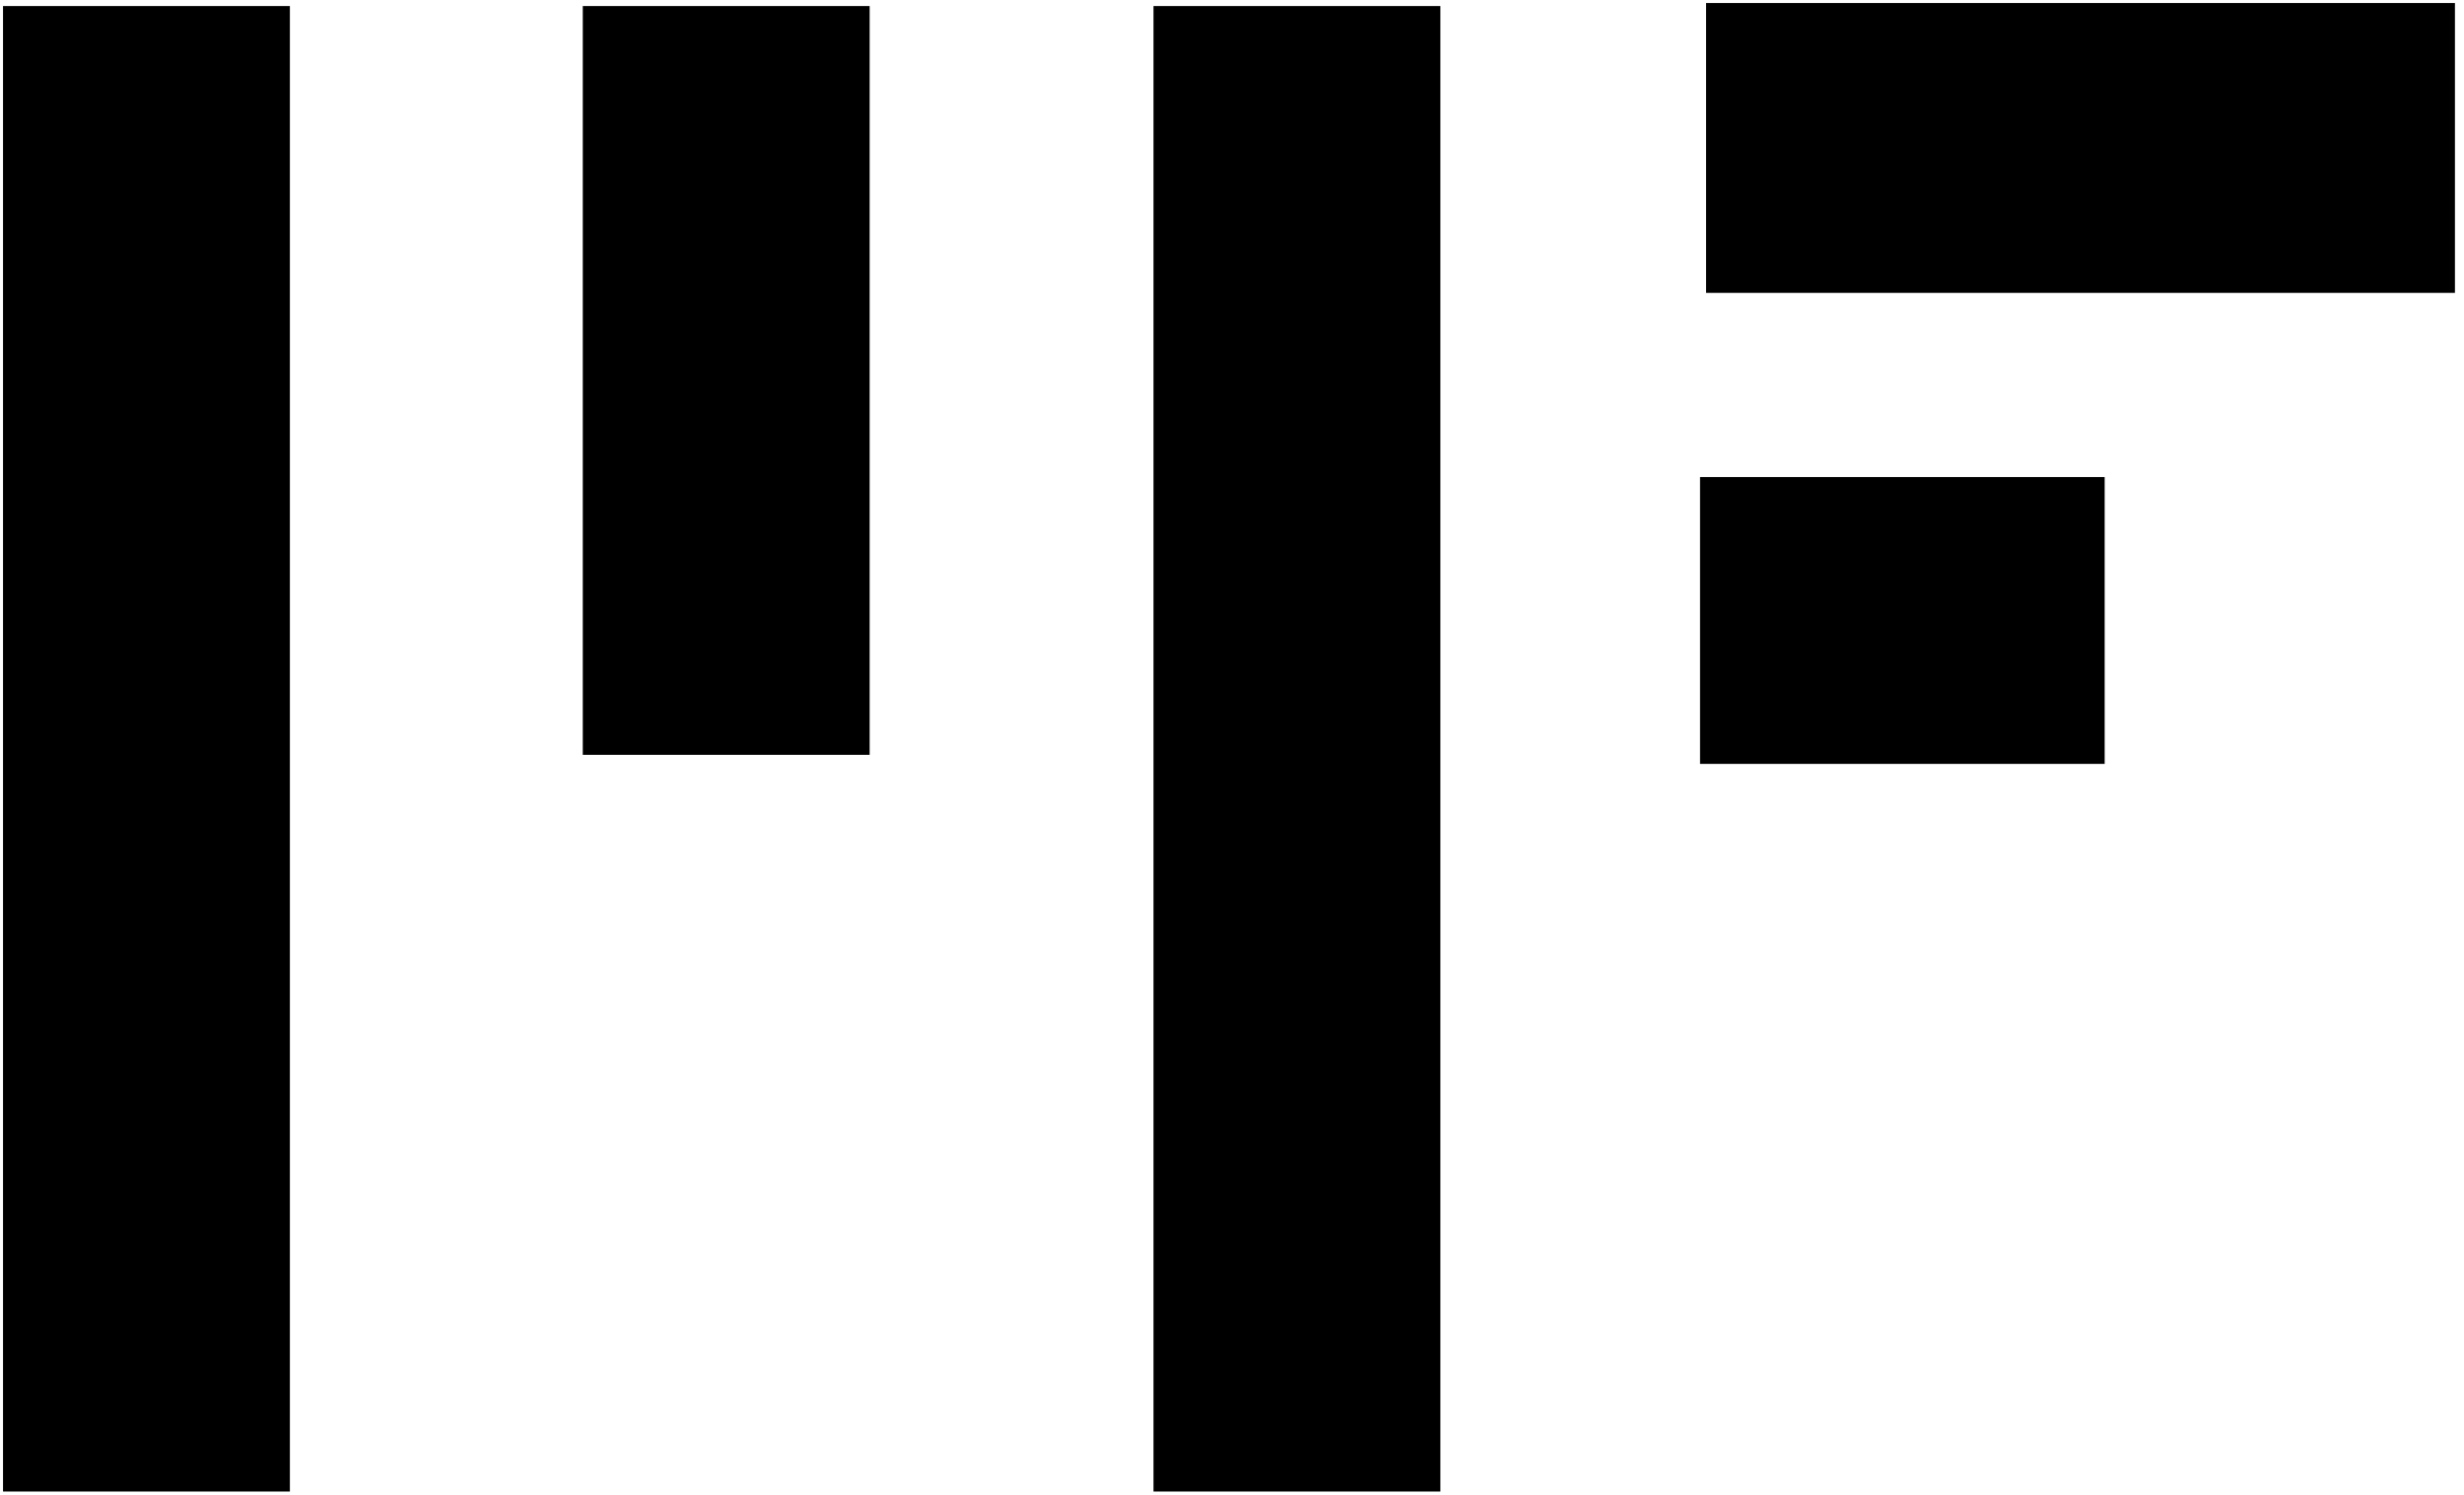 <svg fill="#000" width="816" height="495" xmlns="http://www.w3.org/2000/svg" xmlns:xlink="http://www.w3.org/1999/xlink" xml:space="preserve" overflow="hidden"><defs><clipPath id="clip0"><rect x="412" y="2805" width="816" height="495"/></clipPath></defs><g clip-path="url(#clip0)" transform="translate(-412 -2805)"><rect x="413" y="2807" width="95" height="492" fill="#000" fill-opacity="1"/><rect x="794" y="2807" width="95" height="492" fill="#000" fill-opacity="1"/><rect x="605" y="2807" width="95" height="248" fill="#000" fill-opacity="1"/><rect x="977" y="2806" width="248" height="96" fill="#000" fill-opacity="1"/><rect x="975" y="2963" width="134" height="95" fill="#000" fill-opacity="1"/></g></svg>